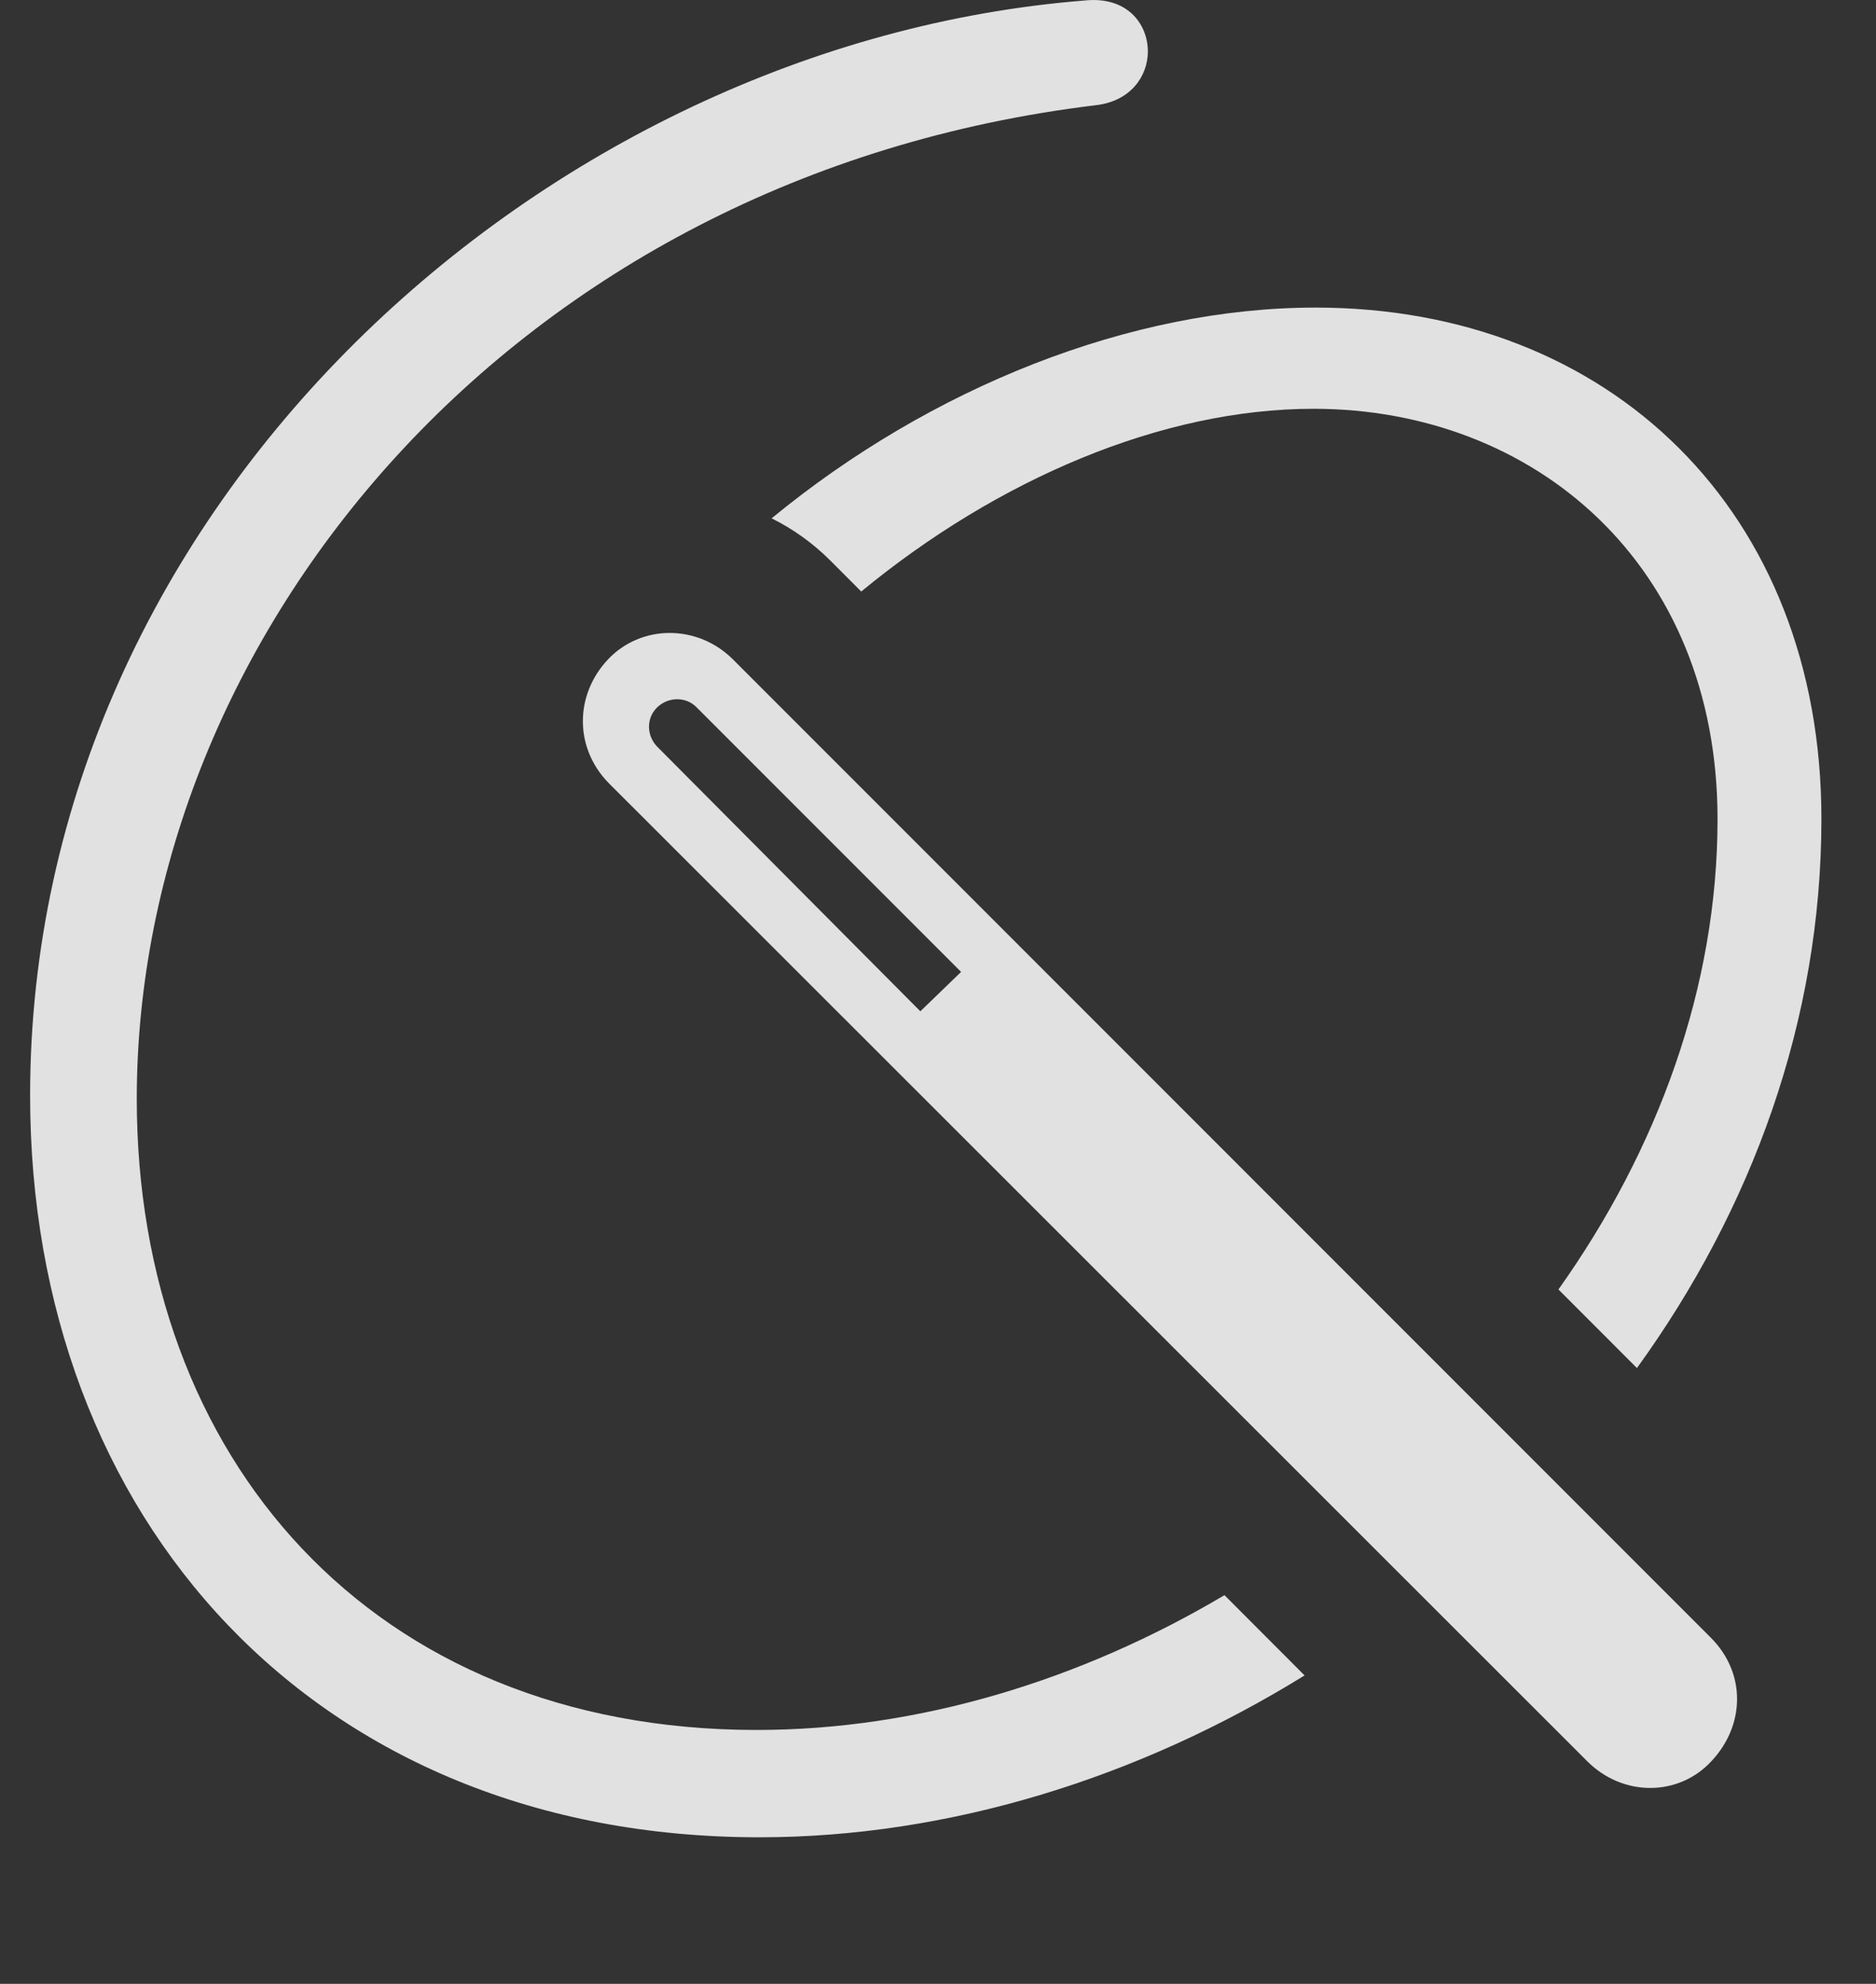 <?xml version="1.0" encoding="UTF-8"?>
<!--Generator: Apple Native CoreSVG 341-->
<!DOCTYPE svg
PUBLIC "-//W3C//DTD SVG 1.1//EN"
       "http://www.w3.org/Graphics/SVG/1.1/DTD/svg11.dtd">
<svg version="1.1" xmlns="http://www.w3.org/2000/svg" xmlns:xlink="http://www.w3.org/1999/xlink" viewBox="0 0 26.98 28.521">
 <rect x="0" y="0" width="26.98" height="28.521" fill="#333333" stroke="none"/>
 <g>
  <rect height="28.521" opacity="0" width="26.98" x="0" y="0"/>
  <path d="M16.508 0.74C16.508 1.092 16.264 1.453 15.765 1.512C7.348 2.527 1.967 9.168 1.967 15.799C1.967 20.945 5.336 24.871 10.883 24.871C13.21 24.871 15.546 24.157 17.61 22.933L18.762 24.087C16.377 25.562 13.641 26.414 10.922 26.414C4.515 26.414 0.433 21.824 0.433 15.75C0.433 7.244 7.865 0.623 15.59 0.008C16.205-0.061 16.508 0.34 16.508 0.74ZM26.195 11.775C26.195 14.676 25.191 17.39 23.542 19.668L22.413 18.538C23.841 16.53 24.701 14.192 24.701 11.775C24.701 8.113 22.064 5.877 18.89 5.877C16.714 5.877 14.354 6.885 12.386 8.504L11.947 8.064C11.691 7.808 11.403 7.603 11.097 7.452C13.385 5.571 16.256 4.422 18.92 4.422C23.148 4.422 26.195 7.351 26.195 11.775Z" fill="white" fill-opacity="0.85"/>
  <path d="M22.826 25.32C23.344 25.838 24.144 25.828 24.613 25.32C25.092 24.812 25.121 24.06 24.603 23.543L10.541 9.48C10.033 8.973 9.223 8.973 8.744 9.48C8.265 9.988 8.256 10.75 8.754 11.258ZM13.236 14.539L9.447 10.73C9.301 10.574 9.291 10.33 9.447 10.174C9.603 10.017 9.867 10.008 10.023 10.174L13.822 13.973Z" fill="white" fill-opacity="0.85"/>
 </g>
</svg>
